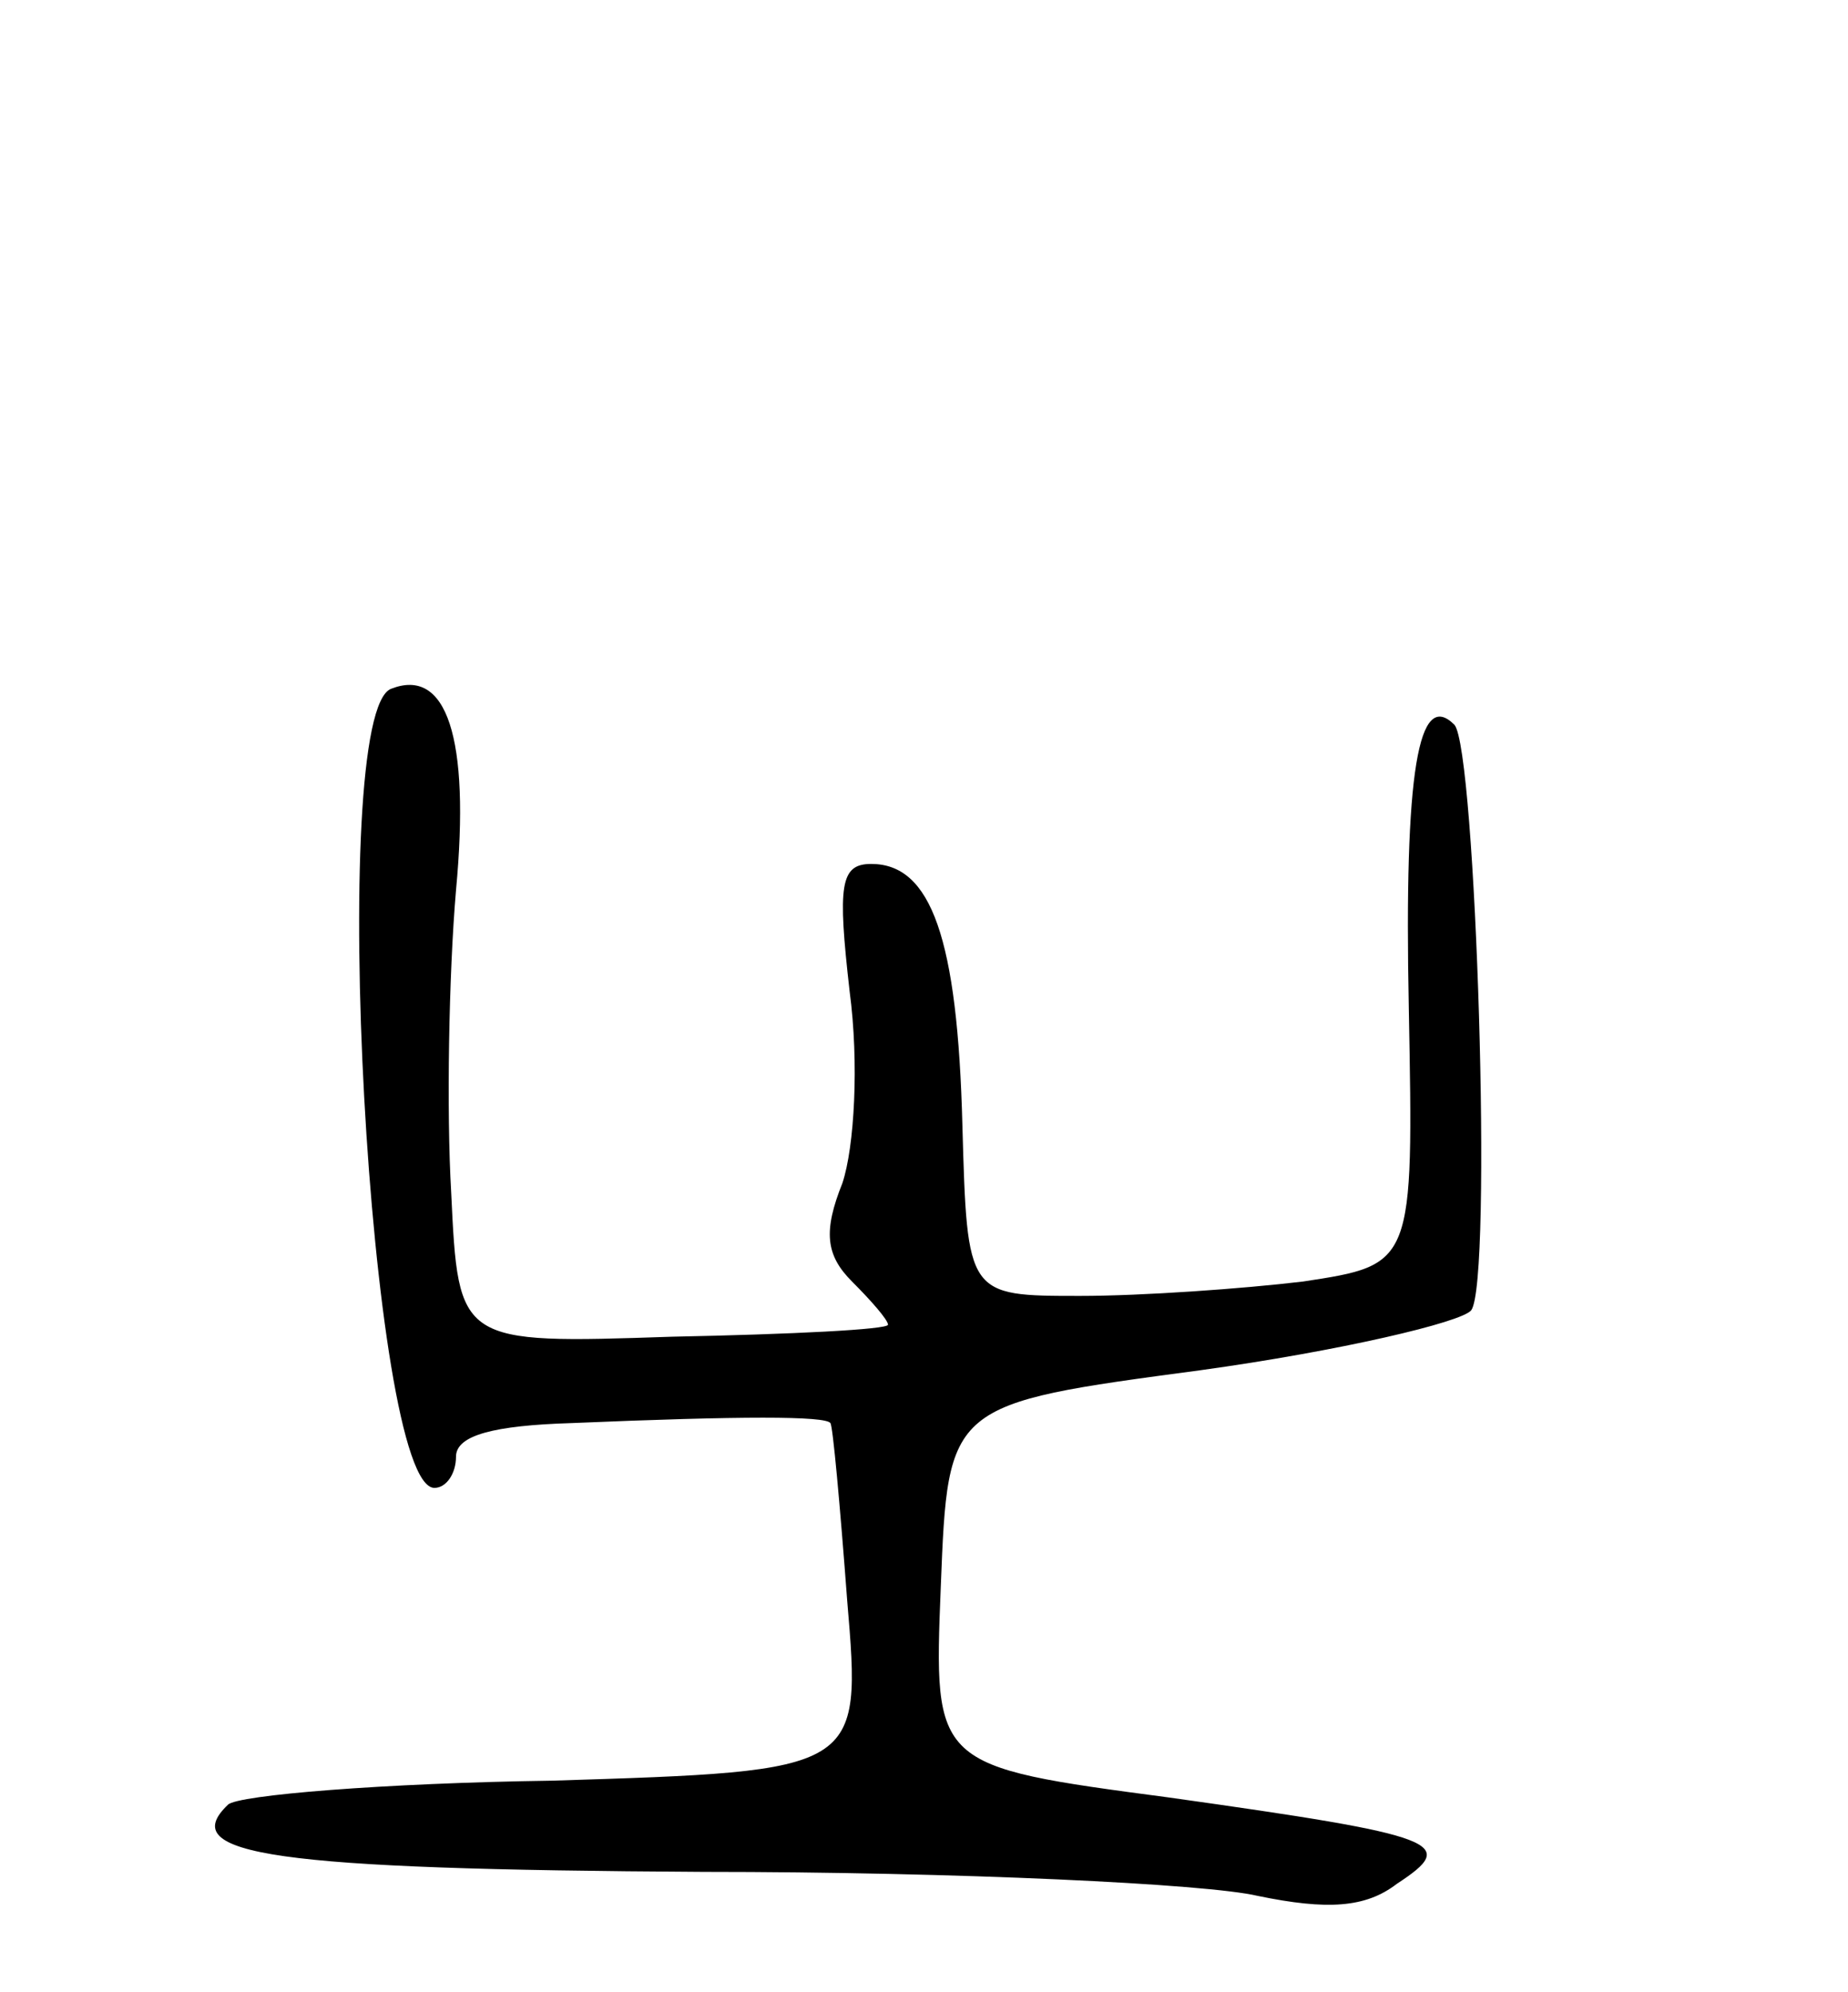 <svg version="1.0" xmlns="http://www.w3.org/2000/svg"
 width="77pt" height="83pt" viewBox="0 0 77 83"
 preserveAspectRatio="xMidYMid meet">
<g transform="translate(0,83) scale(0.1,-0.1)"
fill="#000000" stroke="none">
<path d="M163 543 c-27 -10 -9 -333 18 -333 5 0 9 6 9 13 0 9 16 13 48 14 71
3 106 3 108 0 1 -1 4 -34 7 -74 6 -71 6 -71 -123 -75 -70 -1 -131 -6 -135 -10
-22 -21 19 -27 198 -28 106 0 210 -5 231 -10 29 -6 45 -5 58 5 26 17 19 20
-95 36 -98 13 -98 13 -95 88 3 76 3 76 108 90 58 8 109 20 113 25 9 12 2 234
-7 244 -15 15 -21 -19 -19 -118 2 -107 2 -107 -44 -114 -25 -3 -67 -6 -93 -6
-47 0 -47 0 -49 71 -2 78 -13 109 -38 109 -13 0 -14 -9 -9 -53 4 -30 2 -65 -3
-80 -8 -20 -7 -30 4 -41 8 -8 15 -16 15 -18 0 -2 -40 -4 -90 -5 -89 -3 -89 -3
-92 60 -2 34 -1 91 2 126 6 64 -4 93 -27 84z"/>
</g>
</svg>
